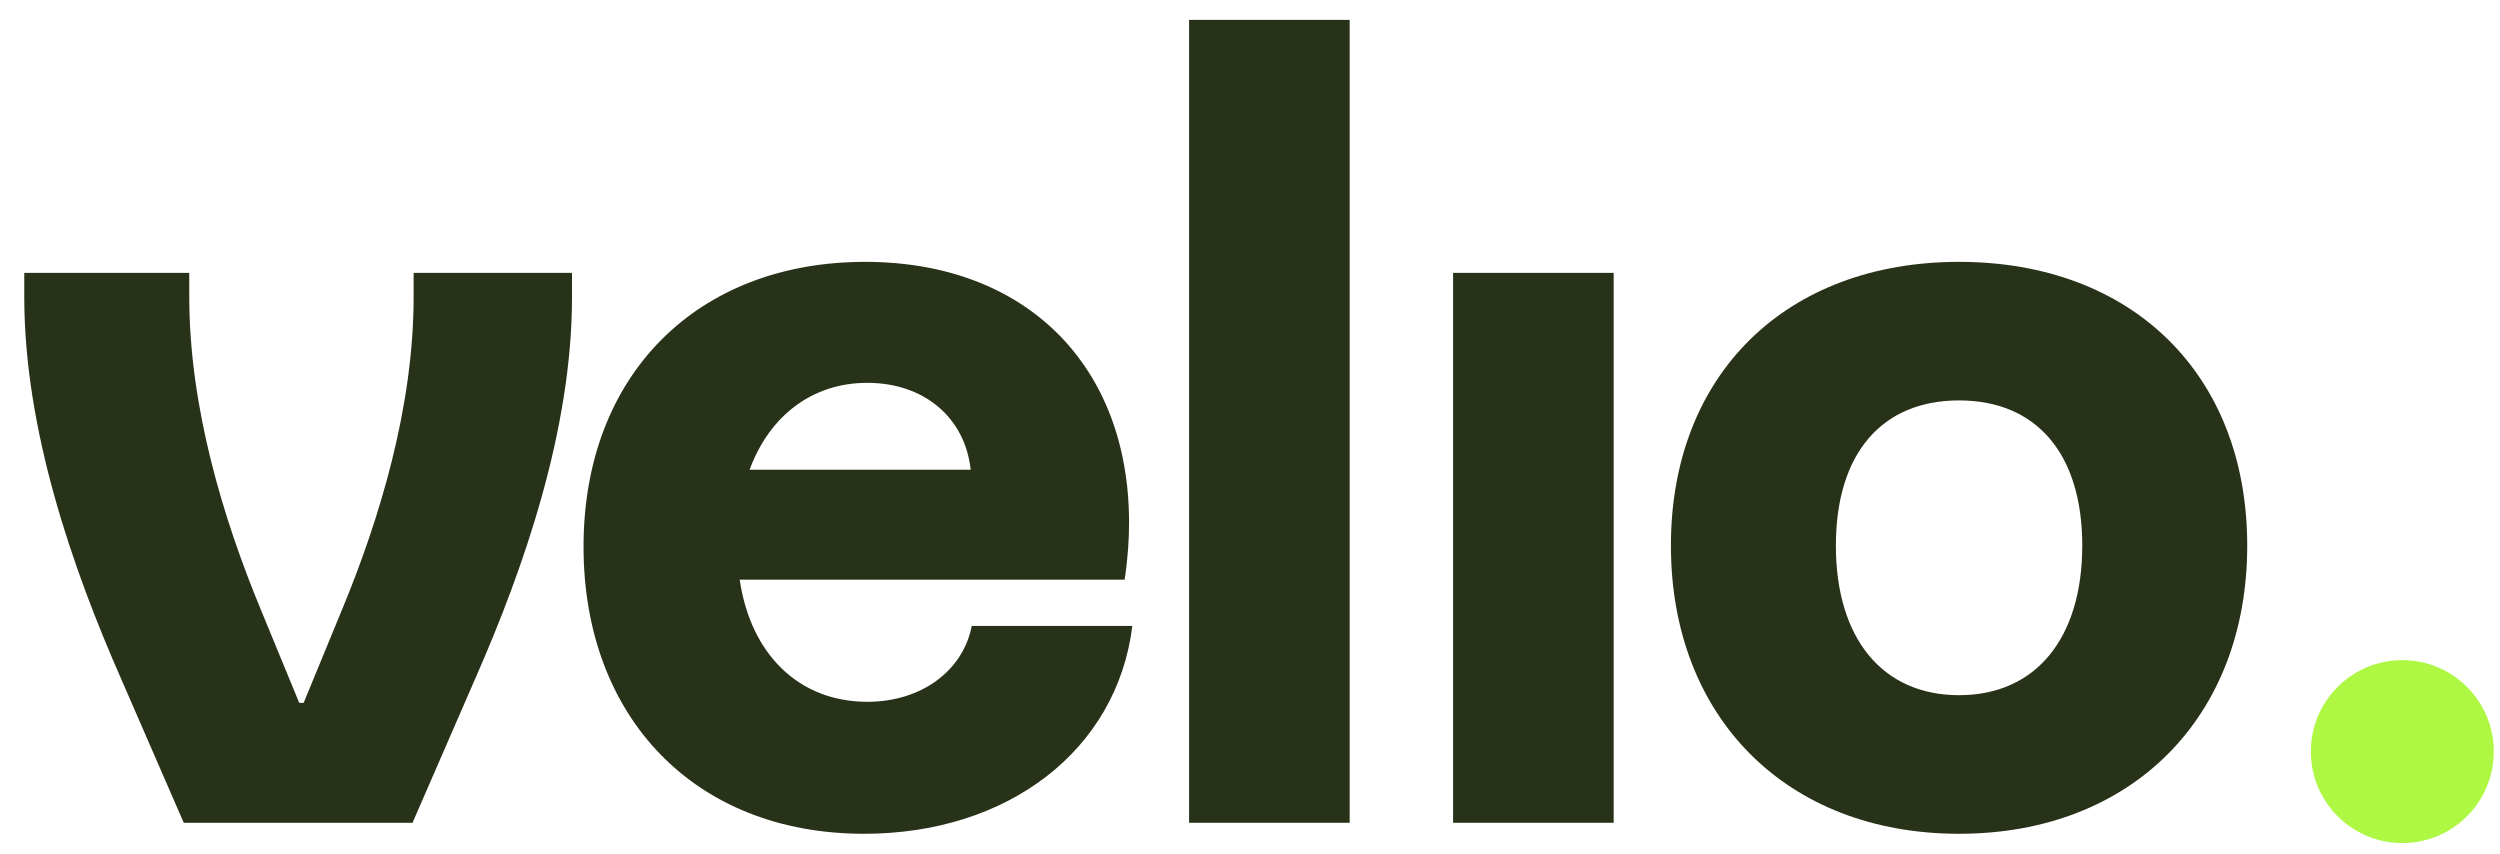 <svg width="82" height="28" viewBox="0 0 82 28" fill="none" xmlns="http://www.w3.org/2000/svg">
<path d="M0.796 8.95H6.208V9.743C6.208 13.351 7.326 17.03 8.552 19.988L9.815 23.055H9.959L11.222 19.988C12.448 17.03 13.567 13.351 13.567 9.743V8.95H18.762V9.743C18.762 14.108 17.174 18.654 15.587 22.261L13.531 26.987H6.027L3.971 22.261C2.384 18.654 0.796 14.108 0.796 9.743V8.95Z" fill="#283219"/>
<path d="M19.14 17.932C19.14 12.268 22.891 8.589 28.375 8.589C33.642 8.589 37.033 11.98 37.033 17.139C37.033 17.68 36.997 18.293 36.888 19.014H24.262C24.623 21.468 26.21 23.019 28.447 23.019C30.215 23.019 31.585 22.009 31.874 20.53H37.141C36.636 24.606 33.065 27.348 28.339 27.348C22.783 27.348 19.14 23.524 19.14 17.932ZM28.447 12.557C26.643 12.557 25.236 13.639 24.587 15.407H31.838C31.657 13.711 30.323 12.557 28.447 12.557Z" fill="#283219"/>
<path d="M39.002 26.987V0.652H44.269V26.987H39.002Z" fill="#283219"/>
<path d="M47.661 26.987V8.95H52.928V26.987H47.661Z" fill="#283219"/>
<path d="M64.257 27.348C58.594 27.348 54.806 23.524 54.806 17.896C54.806 12.268 58.594 8.589 64.257 8.589C69.921 8.589 73.709 12.268 73.709 17.896C73.709 23.524 69.921 27.348 64.257 27.348ZM60.217 17.896C60.217 20.926 61.732 22.802 64.257 22.802C66.782 22.802 68.298 20.926 68.298 17.896C68.298 14.866 66.782 13.134 64.257 13.134C61.732 13.134 60.217 14.866 60.217 17.896Z" fill="#283219"/>
<circle cx="78.796" cy="24.652" r="3" fill="#AEF843"/>
</svg>
